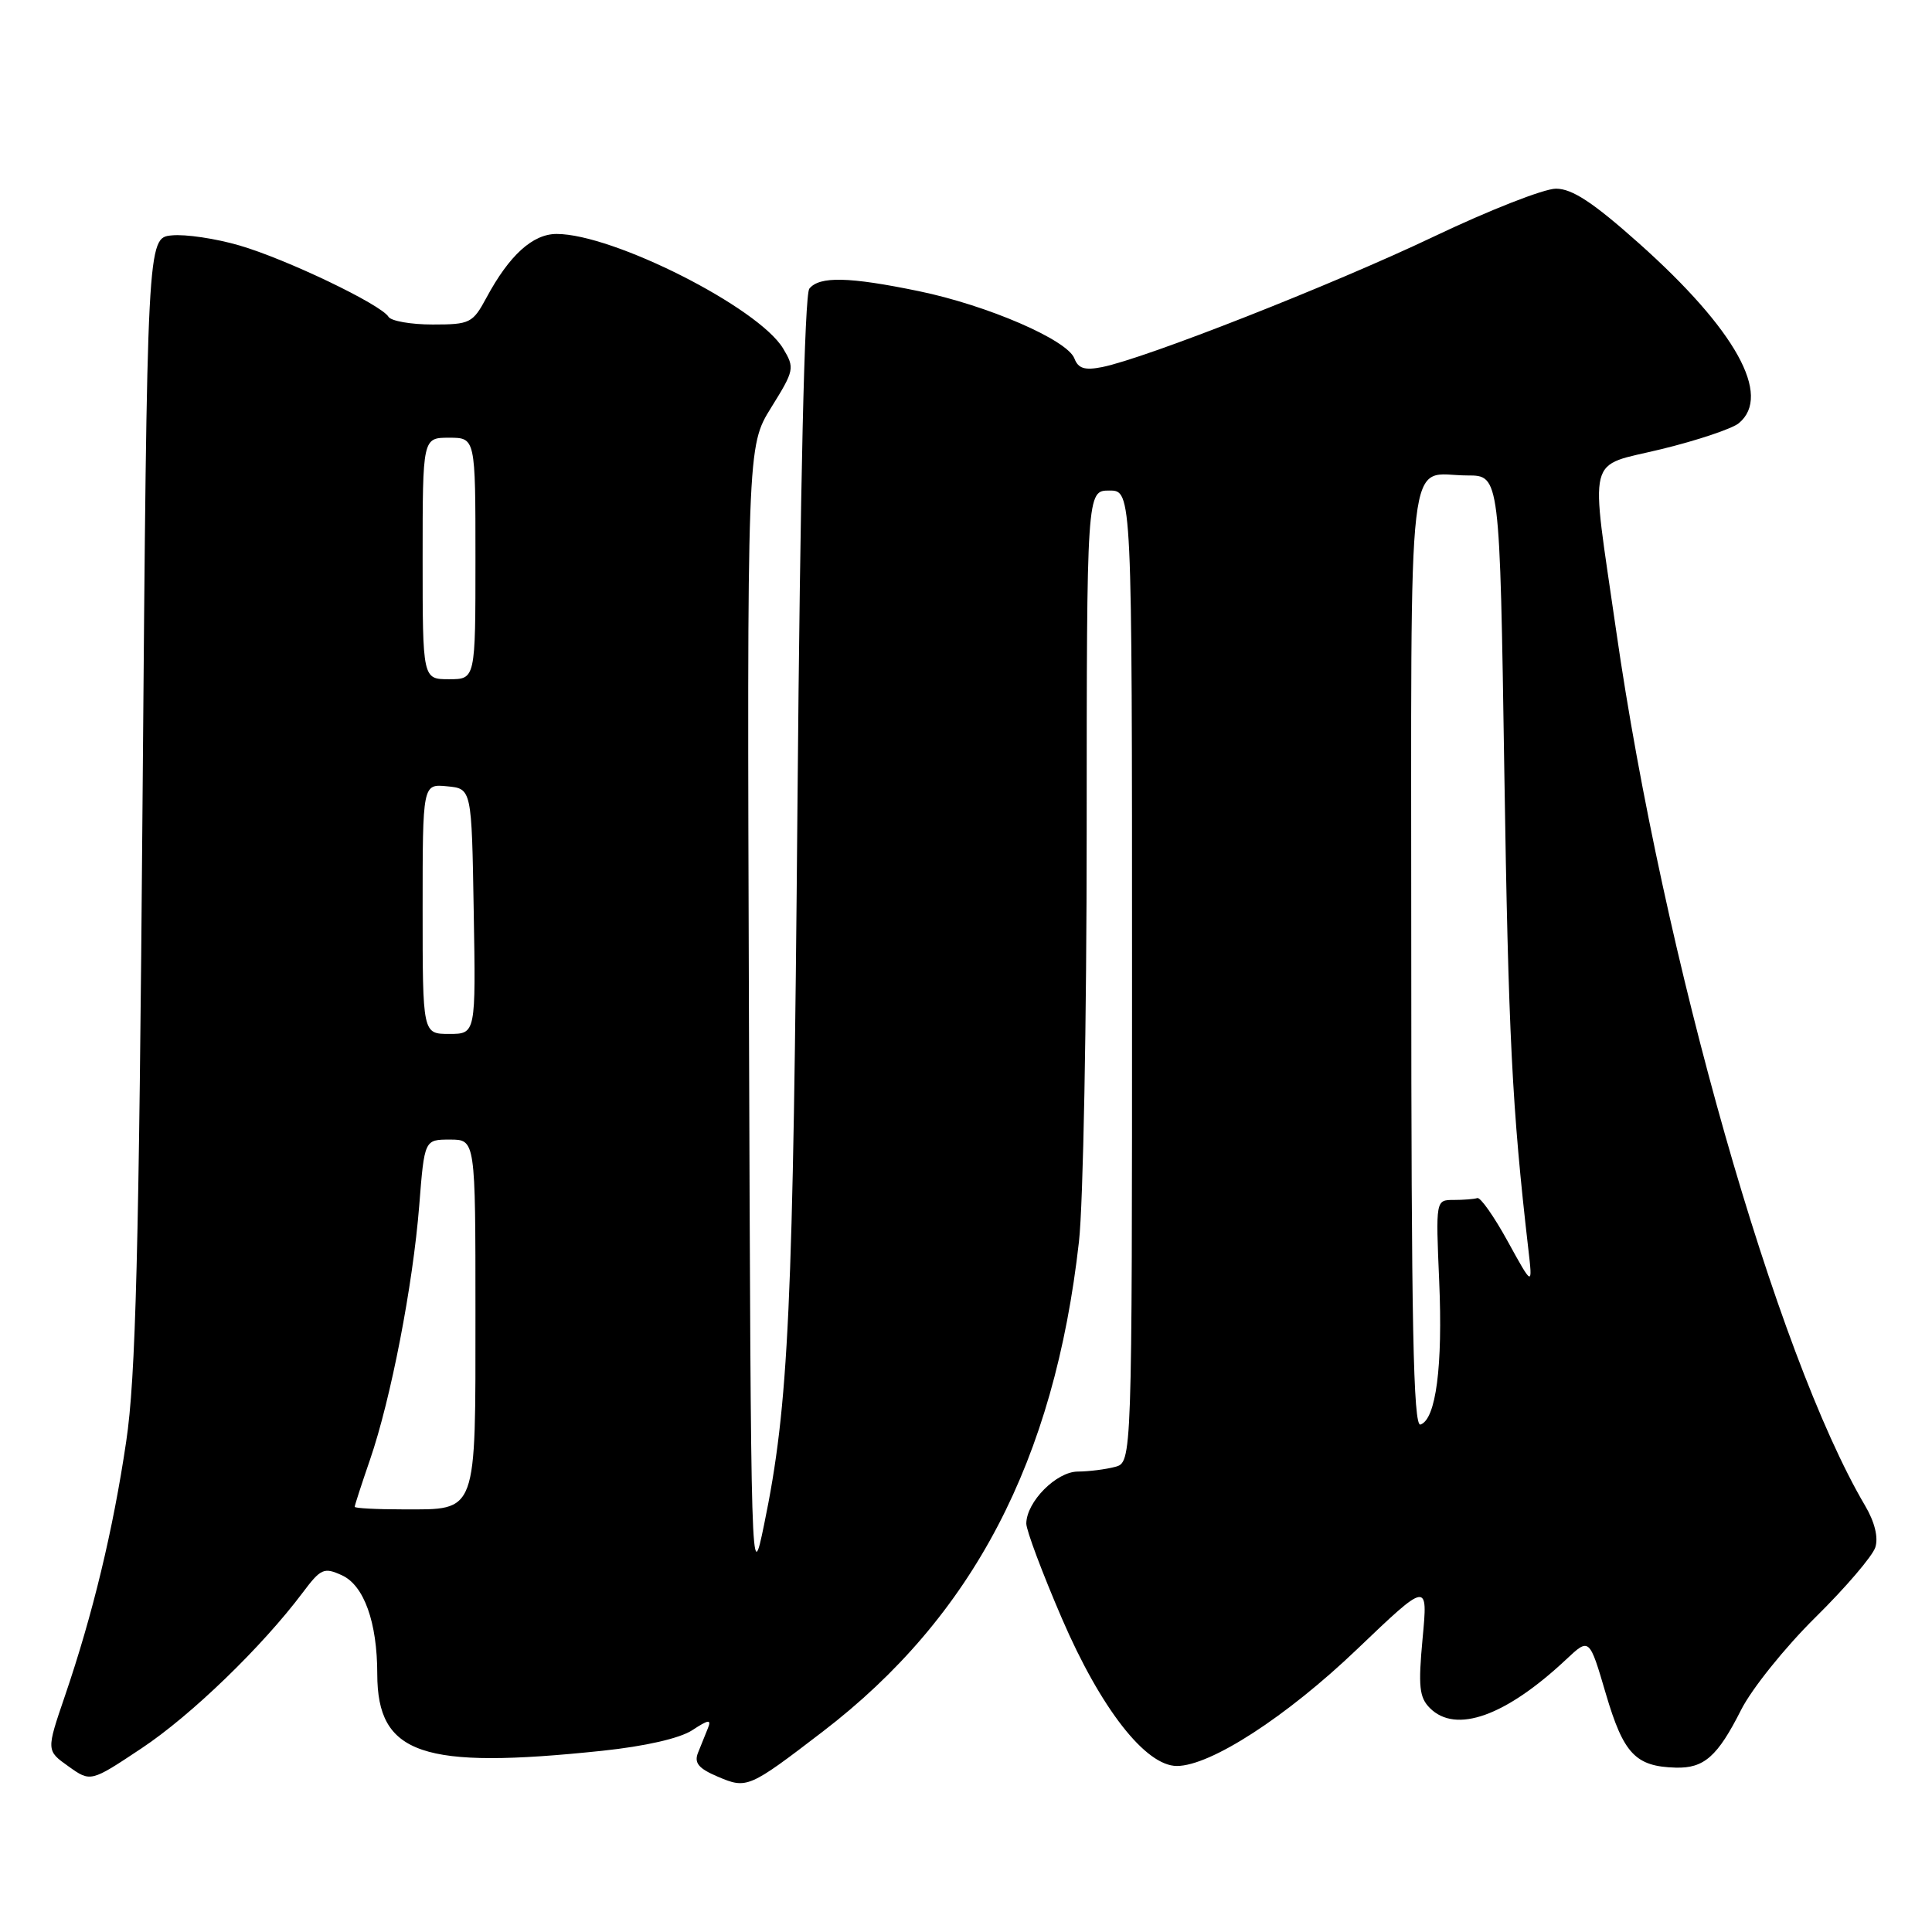 <?xml version="1.0" encoding="UTF-8" standalone="no"?>
<!DOCTYPE svg PUBLIC "-//W3C//DTD SVG 1.1//EN" "http://www.w3.org/Graphics/SVG/1.1/DTD/svg11.dtd" >
<svg xmlns="http://www.w3.org/2000/svg" xmlns:xlink="http://www.w3.org/1999/xlink" version="1.1" viewBox="0 0 256 256">
 <g >
 <path fill="currentColor"
d=" M 109.00 229.46 C 128.91 214.21 139.71 193.56 142.97 164.50 C 143.53 159.55 143.99 135.14 143.99 110.25 C 144.00 65.00 144.00 65.00 147.00 65.00 C 150.00 65.00 150.00 65.00 150.00 129.38 C 150.00 193.77 150.00 193.77 147.75 194.37 C 146.51 194.70 144.30 194.98 142.82 194.99 C 139.97 195.00 136.01 199.00 135.99 201.88 C 135.99 202.77 138.11 208.43 140.71 214.46 C 145.85 226.38 151.79 234.00 155.94 234.00 C 160.39 234.00 170.46 227.48 179.82 218.53 C 189.21 209.56 189.21 209.56 188.50 217.11 C 187.91 223.46 188.06 224.92 189.47 226.33 C 192.91 229.77 199.52 227.40 207.55 219.86 C 210.60 217.00 210.60 217.00 212.79 224.46 C 215.13 232.39 216.71 234.07 222.03 234.22 C 225.80 234.33 227.59 232.74 230.71 226.56 C 232.11 223.78 236.54 218.27 240.54 214.32 C 244.55 210.37 248.12 206.19 248.49 205.03 C 248.91 203.71 248.41 201.67 247.13 199.50 C 235.35 179.52 220.37 126.89 214.14 83.50 C 210.70 59.59 210.10 61.97 220.16 59.51 C 224.92 58.35 229.54 56.80 230.41 56.07 C 234.83 52.40 229.97 43.66 217.18 32.25 C 211.09 26.82 208.32 25.00 206.17 25.00 C 204.59 25.00 197.27 27.87 189.90 31.39 C 176.56 37.74 151.78 47.49 146.04 48.64 C 143.73 49.10 142.87 48.83 142.36 47.49 C 141.41 45.03 130.85 40.46 121.75 38.58 C 112.51 36.67 108.58 36.58 107.24 38.25 C 106.61 39.04 106.03 64.21 105.67 106.50 C 105.10 173.63 104.52 186.15 101.25 202.00 C 99.52 210.43 99.50 209.83 99.24 134.83 C 98.99 59.15 98.99 59.15 102.18 54.01 C 105.26 49.06 105.32 48.76 103.77 46.18 C 100.50 40.74 81.24 31.00 73.76 31.00 C 70.59 31.00 67.49 33.81 64.46 39.44 C 62.64 42.82 62.28 43.00 57.33 43.00 C 54.46 43.00 51.83 42.54 51.48 41.98 C 50.47 40.33 37.89 34.31 31.71 32.52 C 28.59 31.61 24.57 31.01 22.77 31.19 C 19.50 31.50 19.50 31.50 18.89 106.00 C 18.41 166.06 17.99 182.54 16.72 191.02 C 14.98 202.78 12.29 213.92 8.60 224.73 C 6.13 231.96 6.13 231.96 9.07 234.05 C 12.01 236.15 12.01 236.15 18.77 231.65 C 25.31 227.31 34.74 218.19 40.11 211.03 C 42.51 207.83 42.93 207.65 45.30 208.73 C 48.23 210.06 49.99 214.96 49.99 221.82 C 50.01 232.49 55.90 234.50 79.78 231.99 C 85.49 231.39 90.08 230.34 91.73 229.26 C 93.89 227.84 94.29 227.79 93.80 229.00 C 93.46 229.83 92.88 231.29 92.49 232.25 C 91.95 233.60 92.56 234.34 95.14 235.43 C 98.96 237.06 99.24 236.94 109.00 229.46 Z  M 47.00 199.66 C 47.00 199.47 47.91 196.66 49.03 193.41 C 51.80 185.36 54.71 170.32 55.55 159.75 C 56.24 151.00 56.24 151.00 59.62 151.00 C 63.00 151.00 63.00 151.00 63.00 173.93 C 63.00 200.87 63.32 200.00 53.43 200.00 C 49.89 200.00 47.00 199.85 47.00 199.66 Z  M 187.00 126.69 C 187.00 56.85 186.28 63.00 194.45 63.00 C 198.73 63.00 198.73 63.00 199.33 102.25 C 199.87 137.23 200.36 146.86 202.51 165.50 C 203.09 170.50 203.09 170.50 199.79 164.50 C 197.98 161.20 196.16 158.61 195.75 158.75 C 195.34 158.89 193.93 159.00 192.62 159.00 C 190.24 159.00 190.24 159.00 190.70 169.75 C 191.19 181.04 190.27 188.08 188.22 188.76 C 187.27 189.08 187.00 175.42 187.00 126.69 Z  M 56.00 120.44 C 56.00 103.87 56.00 103.87 59.25 104.19 C 62.50 104.50 62.50 104.50 62.77 120.75 C 63.05 137.00 63.05 137.00 59.52 137.00 C 56.00 137.00 56.00 137.00 56.00 120.44 Z  M 56.00 74.00 C 56.00 58.00 56.00 58.00 59.50 58.00 C 63.00 58.00 63.00 58.00 63.00 74.00 C 63.00 90.00 63.00 90.00 59.50 90.00 C 56.00 90.00 56.00 90.00 56.00 74.00 Z "/>
</g>
</svg>